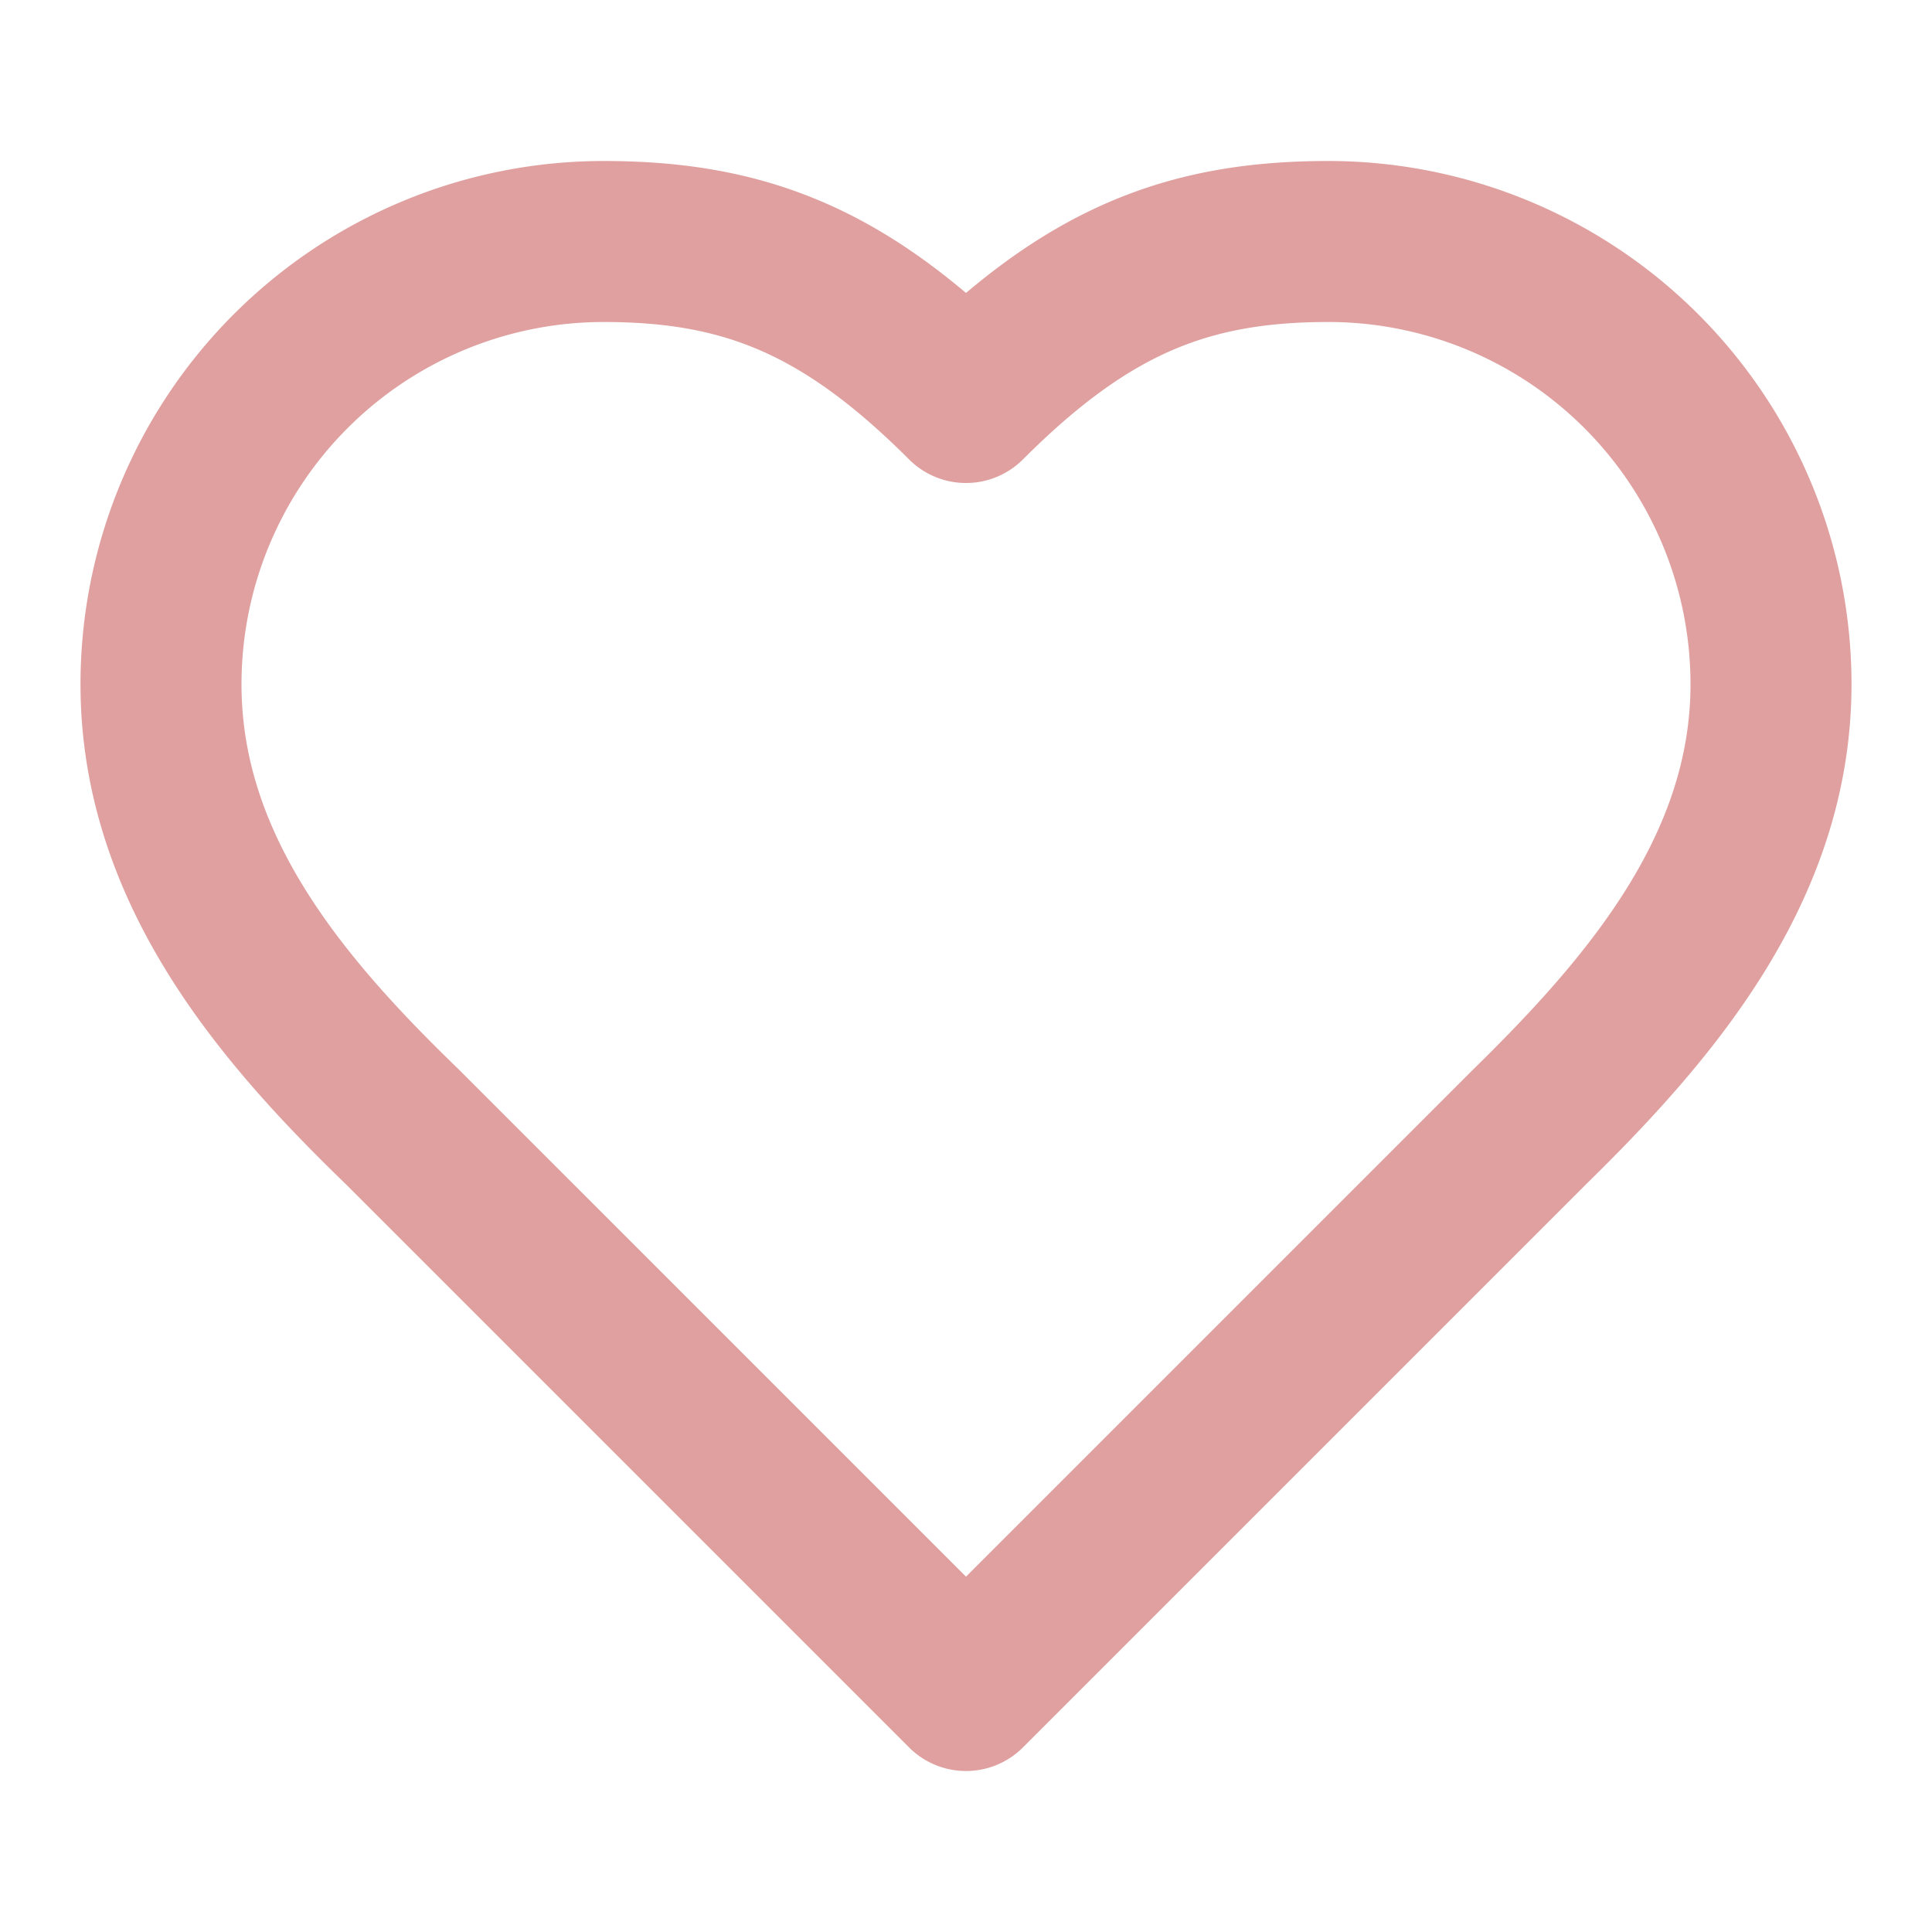<svg xmlns="http://www.w3.org/2000/svg" width="24" height="24" viewBox="0 0 24 24" fill="none"
    stroke="#dfa09f" stroke-width="2" stroke-linecap="round" stroke-linejoin="round"
    class="lucide lucide-heart">
    <path
        d="M19 14c1.49-1.46 3-3.21 3-5.5A5.5 5.5 0 0 0 16.5 3c-1.76 0-3 .5-4.5 2-1.5-1.5-2.74-2-4.5-2A5.5 5.5 0 0 0 2 8.5c0 2.3 1.5 4.05 3 5.5l7 7Z" />
</svg>